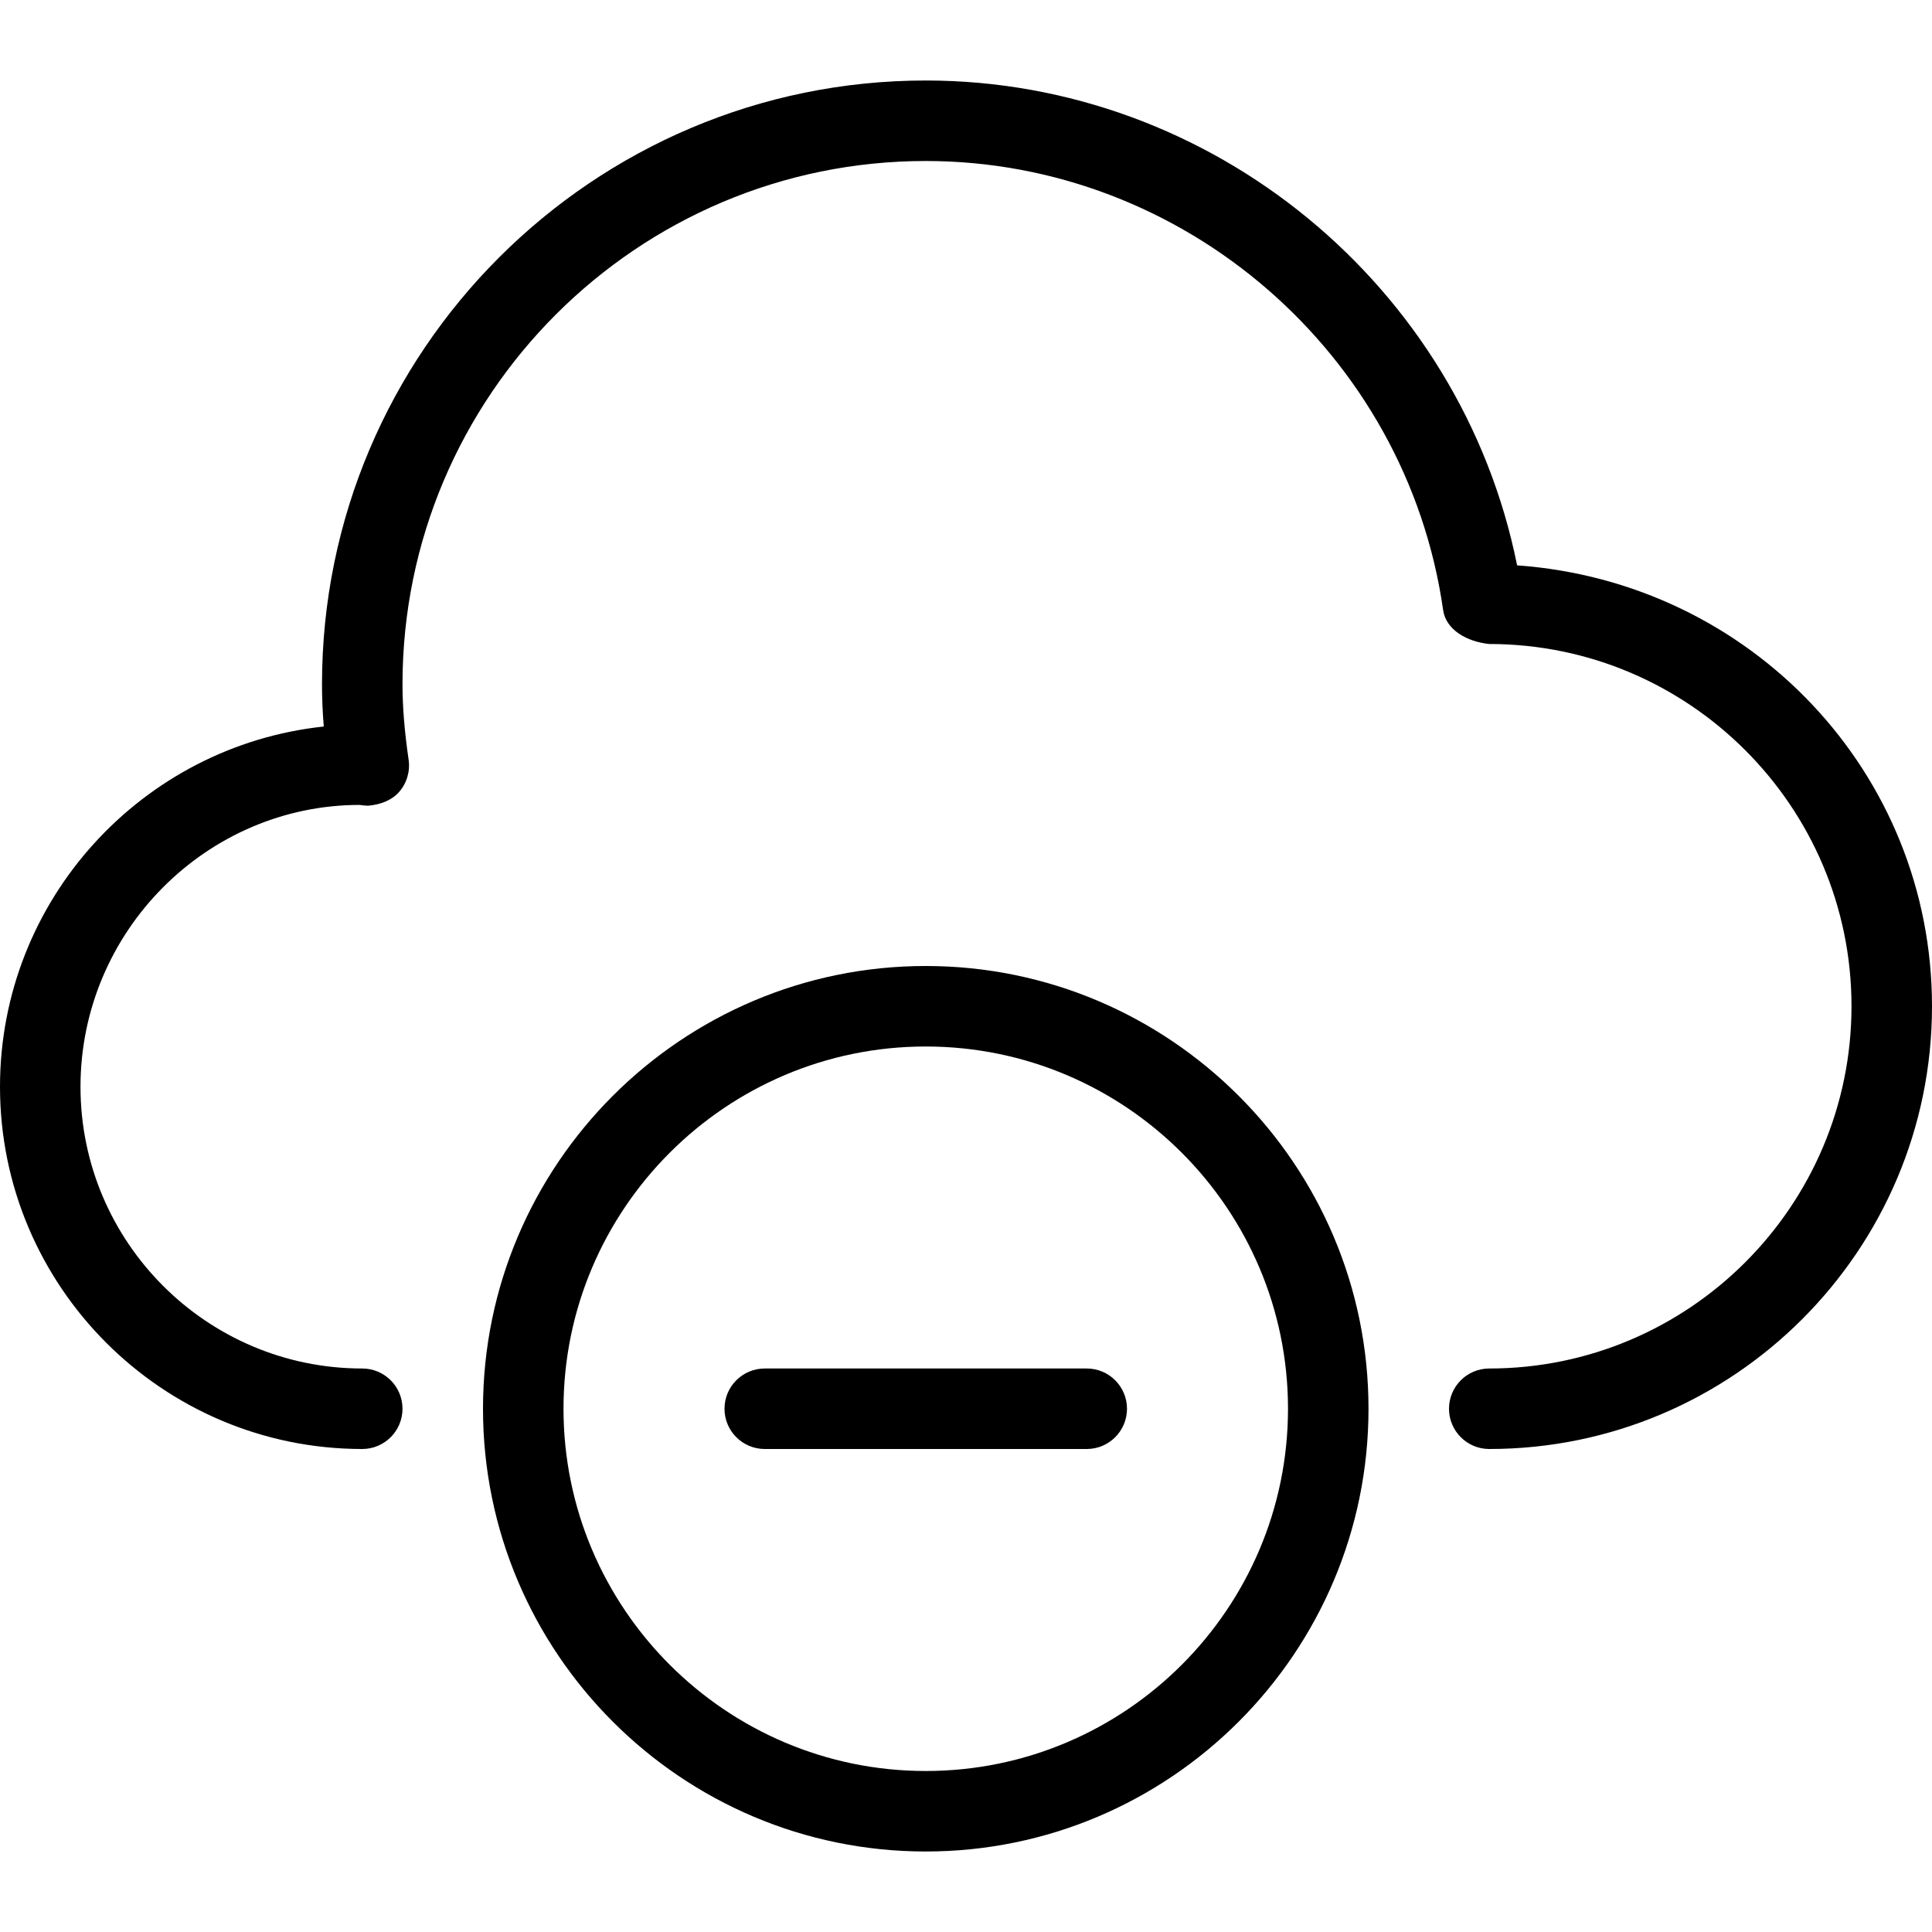 <?xml version="1.0" encoding="iso-8859-1"?>
<!-- Generator: Adobe Illustrator 18.0.0, SVG Export Plug-In . SVG Version: 6.00 Build 0)  -->
<!DOCTYPE svg PUBLIC "-//W3C//DTD SVG 1.1//EN" "http://www.w3.org/Graphics/SVG/1.1/DTD/svg11.dtd">
<svg version="1.1" id="Layer_1" xmlns="http://www.w3.org/2000/svg" xmlns:xlink="http://www.w3.org/1999/xlink" x="0px" y="0px"
	 viewBox="0 0 24 24" style="enable-background:new 0 0 24 24;" xml:space="preserve">
<g>
	<path d="M18.5,18c-0.276,0-0.5-0.224-0.5-0.5s0.224-0.5,0.5-0.5c2.481,0,4.5-2.019,4.5-4.5S20.981,8,18.5,8
		c-0.268-0.027-0.538-0.171-0.573-0.422C17.474,4.398,14.711,2,11.5,2C7.916,2,5,4.916,5,8.5c0,0.28,0.024,0.578,0.076,0.938
		c0.021,0.145-0.023,0.292-0.12,0.402c-0.098,0.109-0.24,0.156-0.384,0.169c-0.022,0-0.083-0.006-0.105-0.01C2.57,10,1,11.57,1,13.5
		S2.57,17,4.5,17C4.776,17,5,17.224,5,17.5S4.776,18,4.5,18C2.019,18,0,15.981,0,13.5c0-2.32,1.765-4.235,4.022-4.475
		C4.007,8.842,4,8.669,4,8.5C4,4.364,7.364,1,11.5,1c3.565,0,6.651,2.561,7.346,6.023C21.758,7.232,24,9.609,24,12.5
		C24,15.533,21.533,18,18.5,18z"/>
	<g>
		<g>
			<g>
				<path d="M11.5,23C8.467,23,6,20.533,6,17.5S8.467,12,11.5,12s5.5,2.467,5.5,5.5S14.533,23,11.5,23z M11.5,13
					C9.019,13,7,15.019,7,17.5S9.019,22,11.5,22s4.5-2.019,4.5-4.5S13.981,13,11.5,13z"/>
			</g>
			<path d="M13.5,18h-4C9.224,18,9,17.776,9,17.5S9.224,17,9.5,17h4c0.276,0,0.5,0.224,0.5,0.5S13.776,18,13.5,18z"/>
		</g>
	</g>
</g>
<g>
</g>
<g>
</g>
<g>
</g>
<g>
</g>
<g>
</g>
<g>
</g>
<g>
</g>
<g>
</g>
<g>
</g>
<g>
</g>
<g>
</g>
<g>
</g>
<g>
</g>
<g>
</g>
<g>
</g>
</svg>
